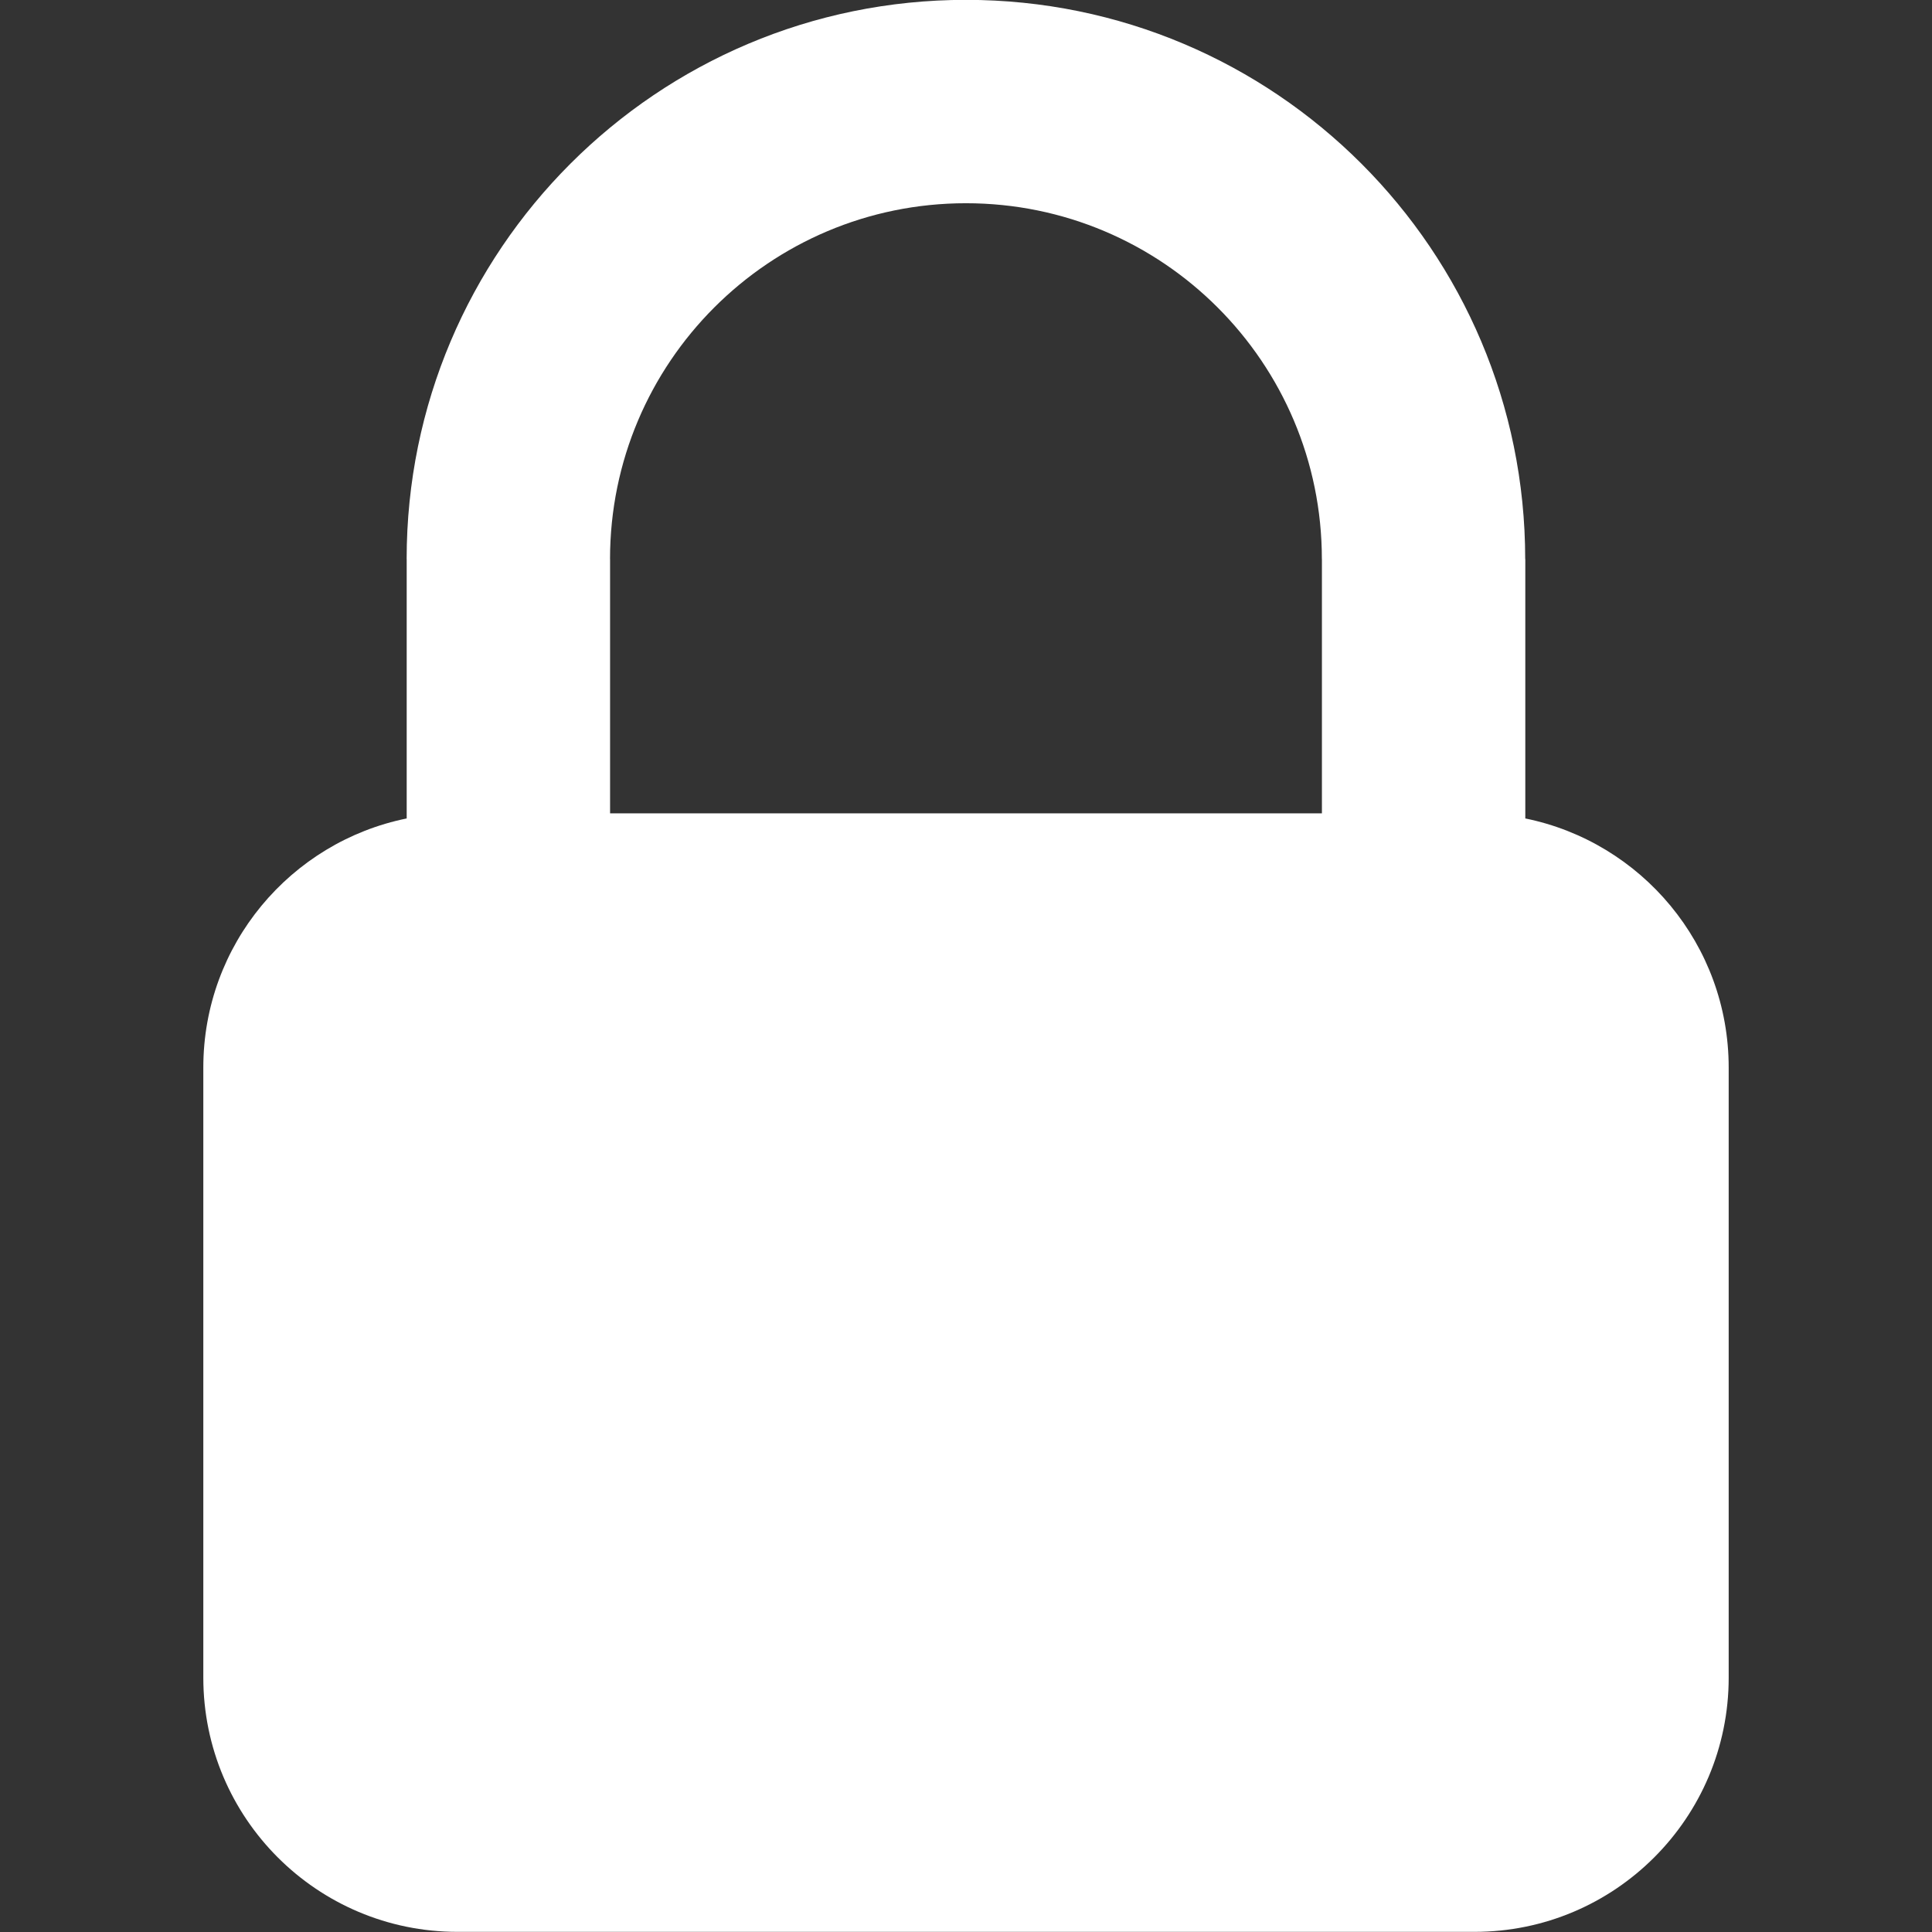<?xml version="1.0" encoding="utf-8"?>
<!-- Generator: Adobe Illustrator 16.0.0, SVG Export Plug-In . SVG Version: 6.00 Build 0)  -->
<!DOCTYPE svg PUBLIC "-//W3C//DTD SVG 1.1//EN" "http://www.w3.org/Graphics/SVG/1.1/DTD/svg11.dtd">
<svg version="1.1" id="图层_1" xmlns="http://www.w3.org/2000/svg" xmlns:xlink="http://www.w3.org/1999/xlink" x="0px" y="0px"
	 width="1024px" height="1024px" viewBox="0 0 1024 1024" enable-background="new 0 0 1024 1024" xml:space="preserve">
<rect x="0" y="0" width="1024" height="1024" fill="#333333" stroke="none"/>
<g>
	<path fill="#FFFFFF" d="M808.441,433.795V296.346h-0.054c0-163.71-132.692-296.419-296.415-296.419S215.53,132.635,215.53,296.346
		h0.028v137.449c-61.505,12.487-107.797,66.841-107.797,132.026V889.19c0,74.407,60.318,134.736,134.747,134.736h538.983
		c74.401,0,134.748-60.329,134.748-134.736V565.821C916.239,500.636,869.921,446.294,808.441,433.795z M323.327,296.346
		c0-104.182,84.454-188.629,188.646-188.629c104.192,0,188.645,84.448,188.645,188.629h0.026v134.737H323.355V296.346H323.327z"/>
</g>
</svg>
